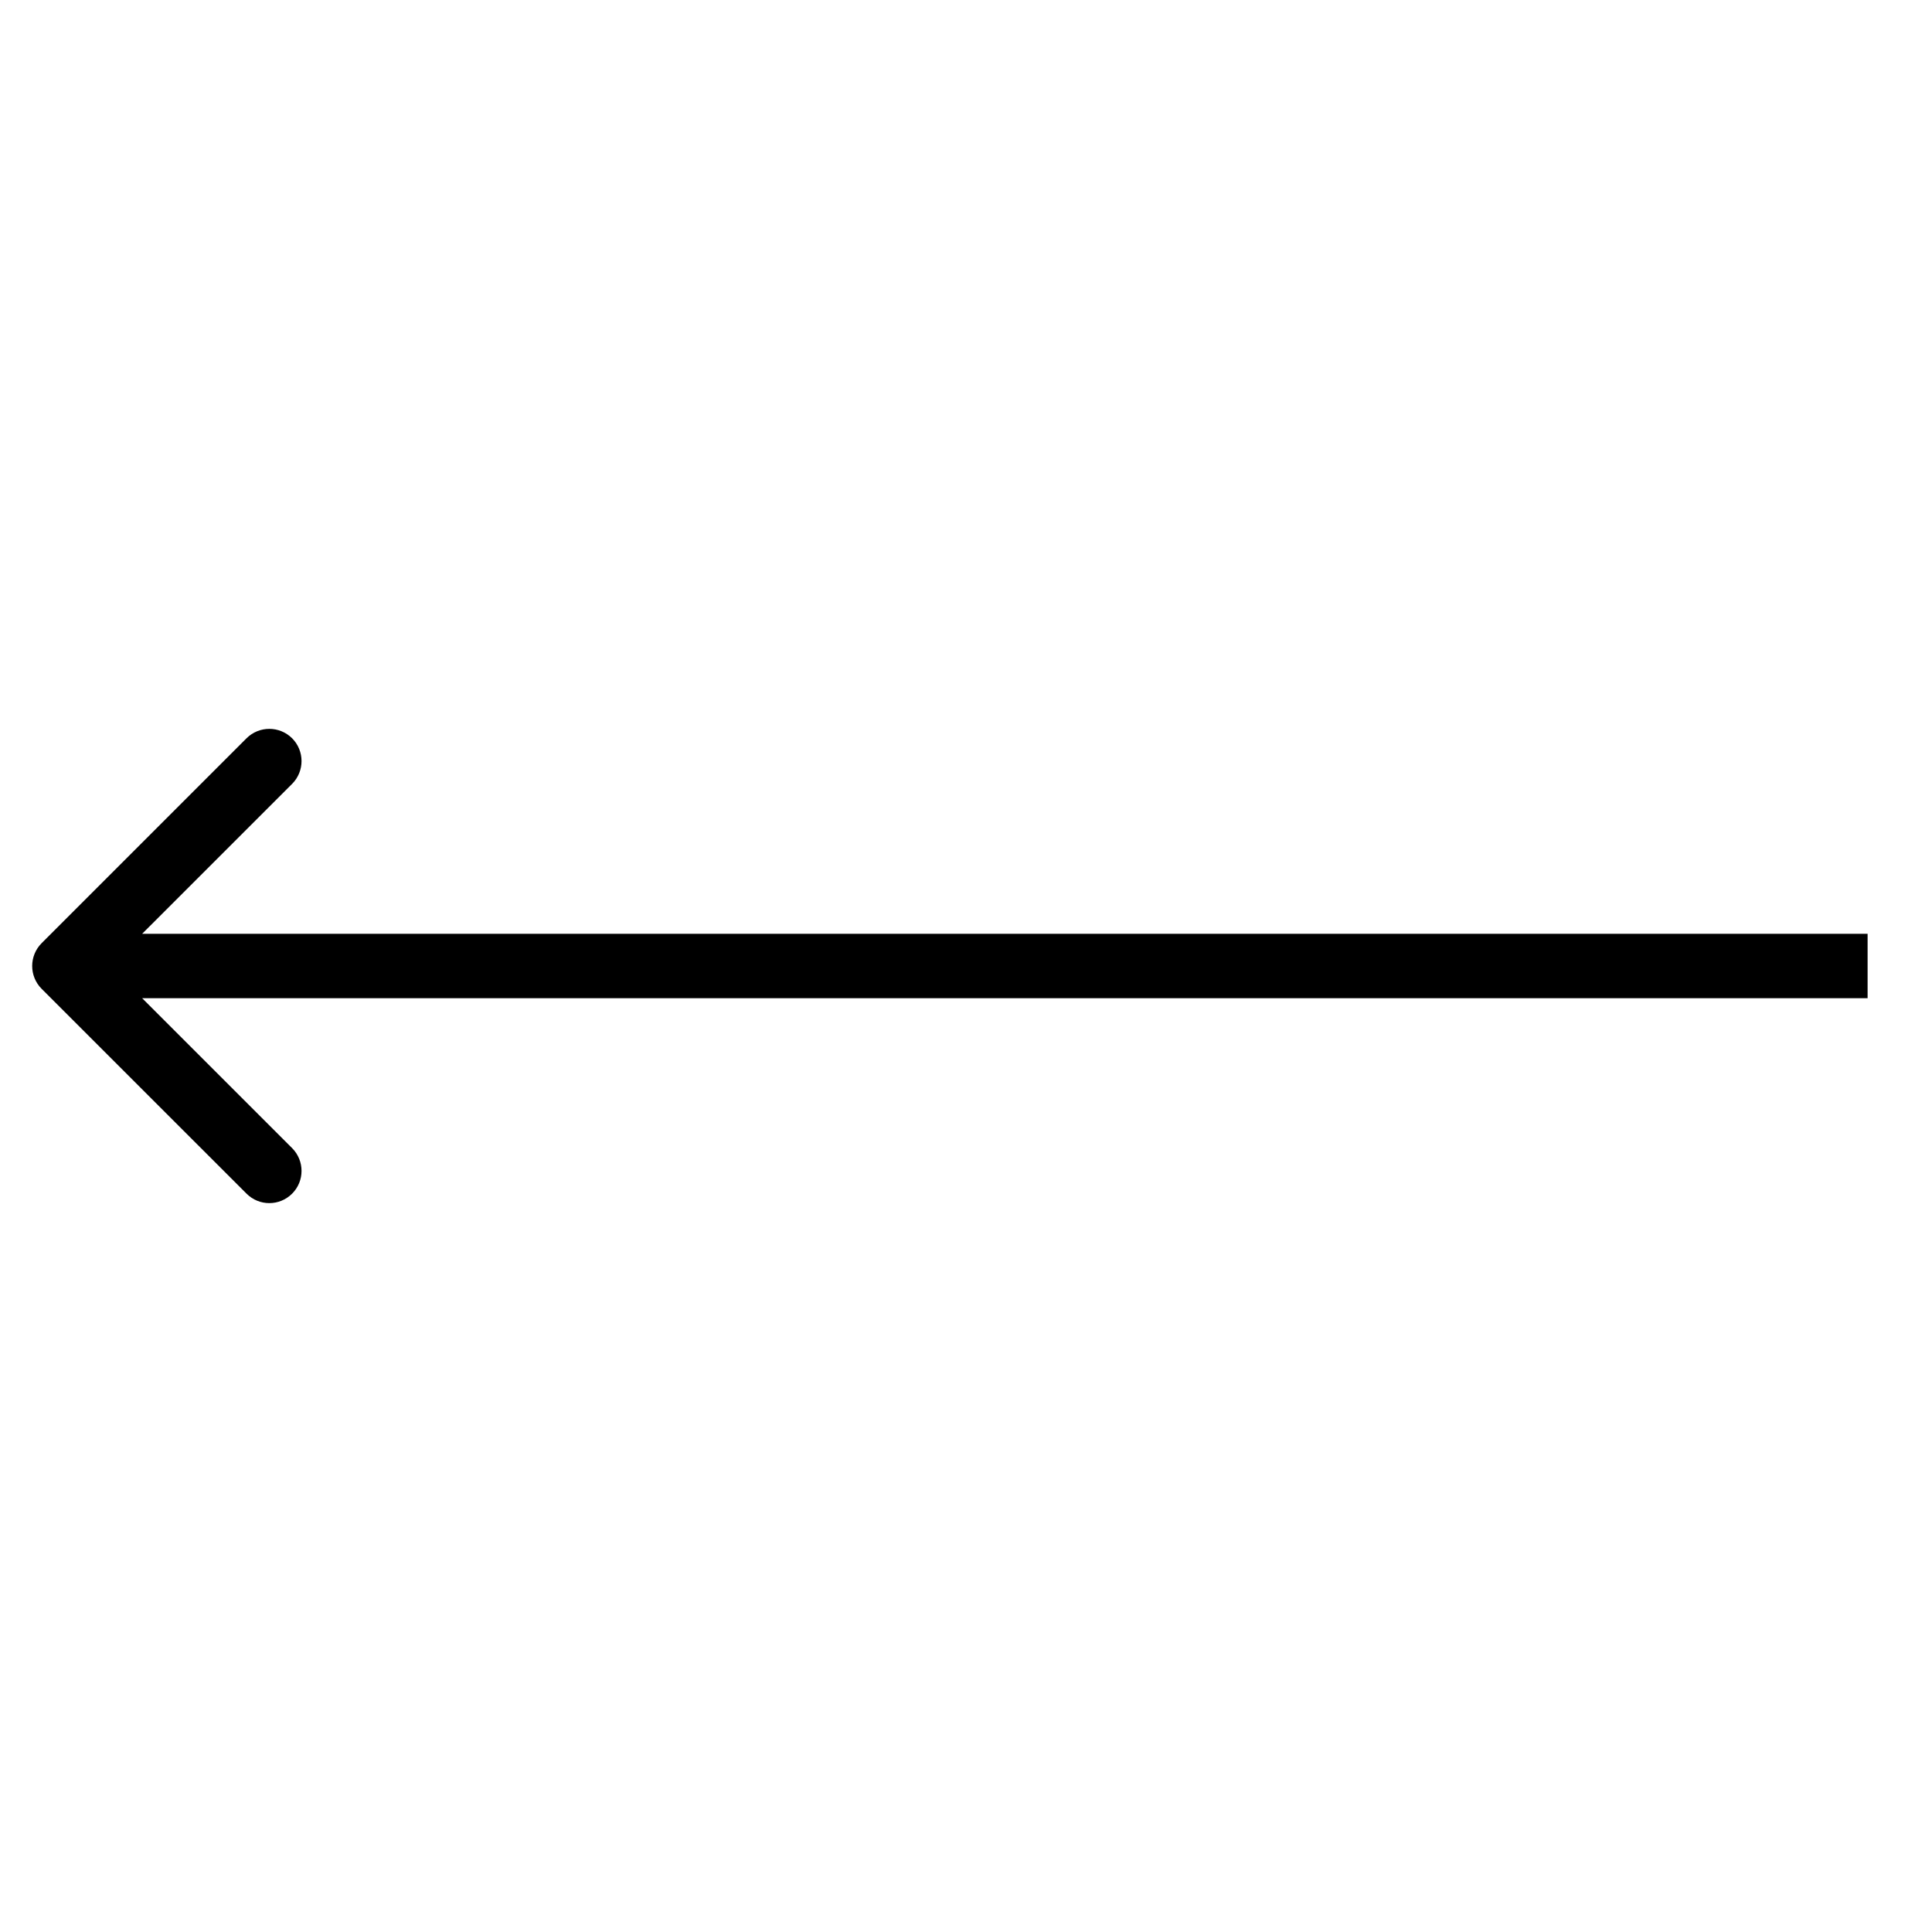 <svg width="30" height="30" viewBox="0 0 30 30" xmlns="http://www.w3.org/2000/svg">
<path d="M0.646 14.646C0.451 14.842 0.451 15.158 0.646 15.354L3.828 18.535C4.024 18.731 4.34 18.731 4.536 18.535C4.731 18.34 4.731 18.024 4.536 17.828L1.707 15L4.536 12.172C4.731 11.976 4.731 11.66 4.536 11.464C4.34 11.269 4.024 11.269 3.828 11.464L0.646 14.646ZM29 14.5L1 14.5L1 15.5L29 15.5L29 14.5Z"/>
</svg>
